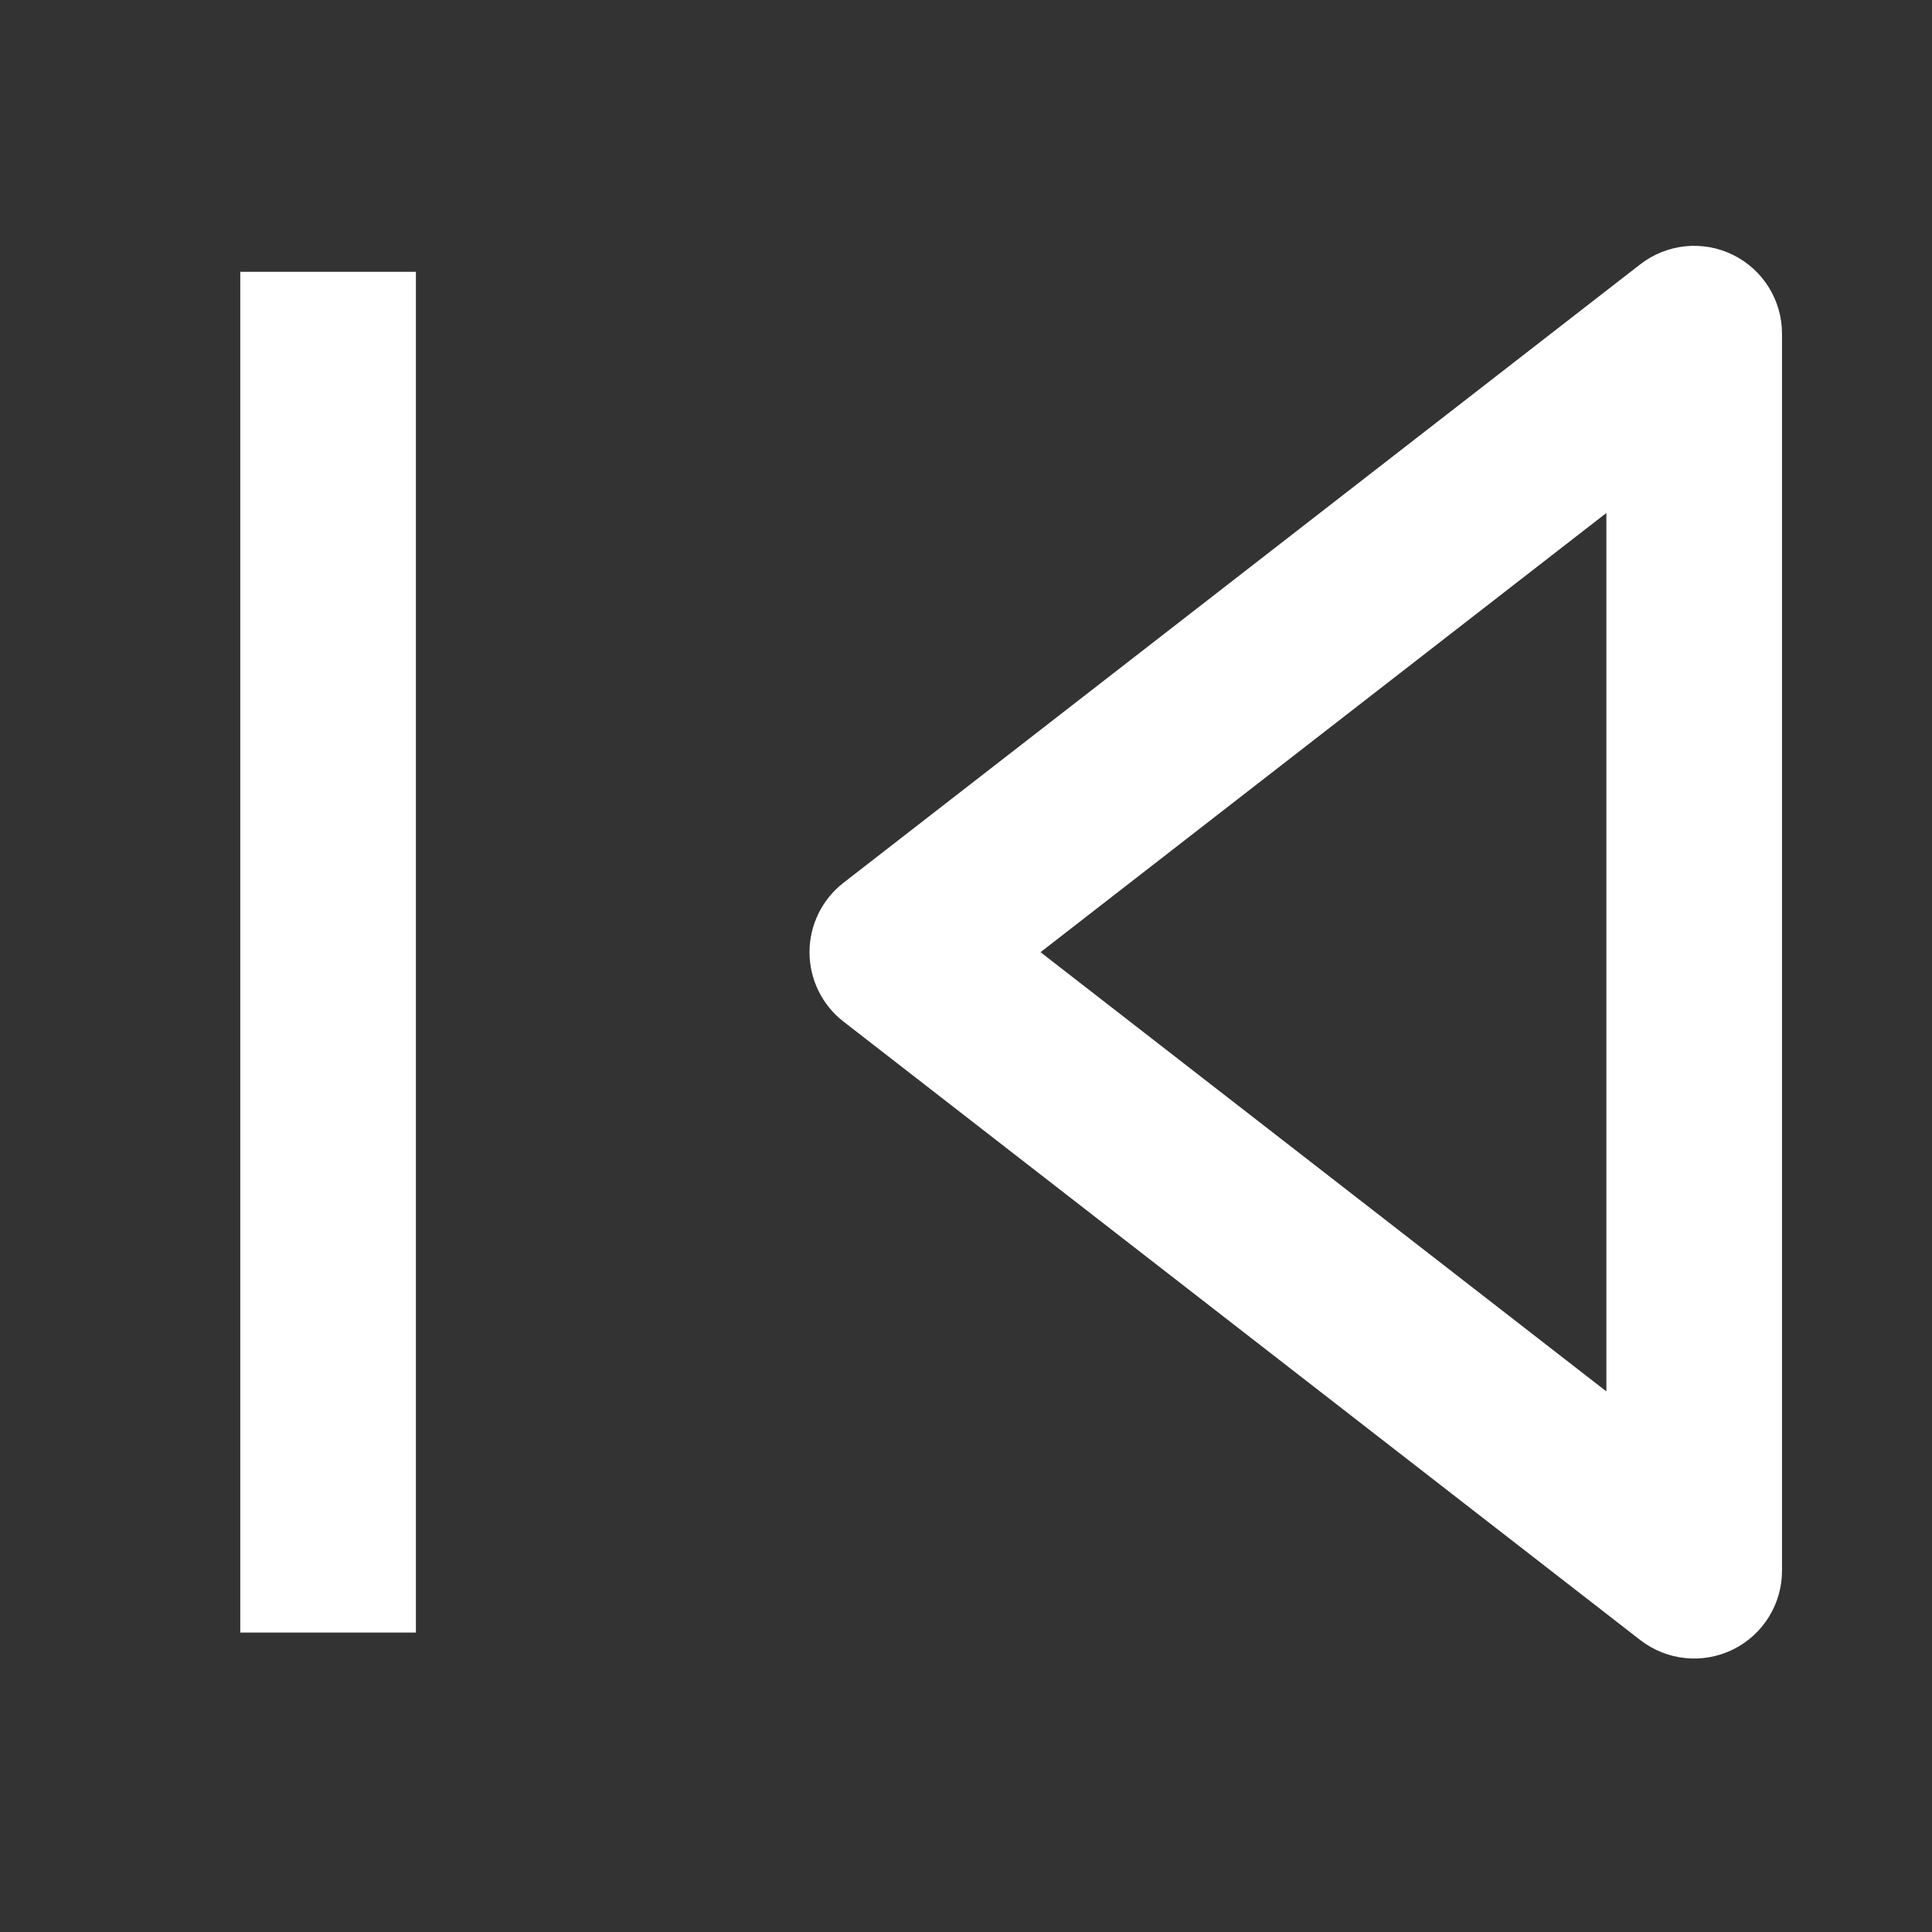 <svg width="33" height="33" viewBox="0 0 33 33" fill="none" xmlns="http://www.w3.org/2000/svg">
<rect x="0" y="0" width="33" height="33" fill="#333333" stroke="none"/>
<path fill-rule="evenodd" clip-rule="evenodd" d="M29.598 4.352C30.112 4.604 30.438 5.126 30.438 5.699V26.829C30.438 27.402 30.112 27.924 29.598 28.176C29.083 28.428 28.471 28.365 28.018 28.014L14.407 17.449C14.041 17.165 13.827 16.727 13.827 16.264C13.827 15.801 14.041 15.363 14.407 15.079L28.018 4.514C28.471 4.163 29.083 4.1 29.598 4.352ZM17.773 16.264L27.438 23.766V8.762L17.773 16.264ZM7.104 4.643V27.885H4.104V4.643H7.104Z" fill="white"/>
</svg>
